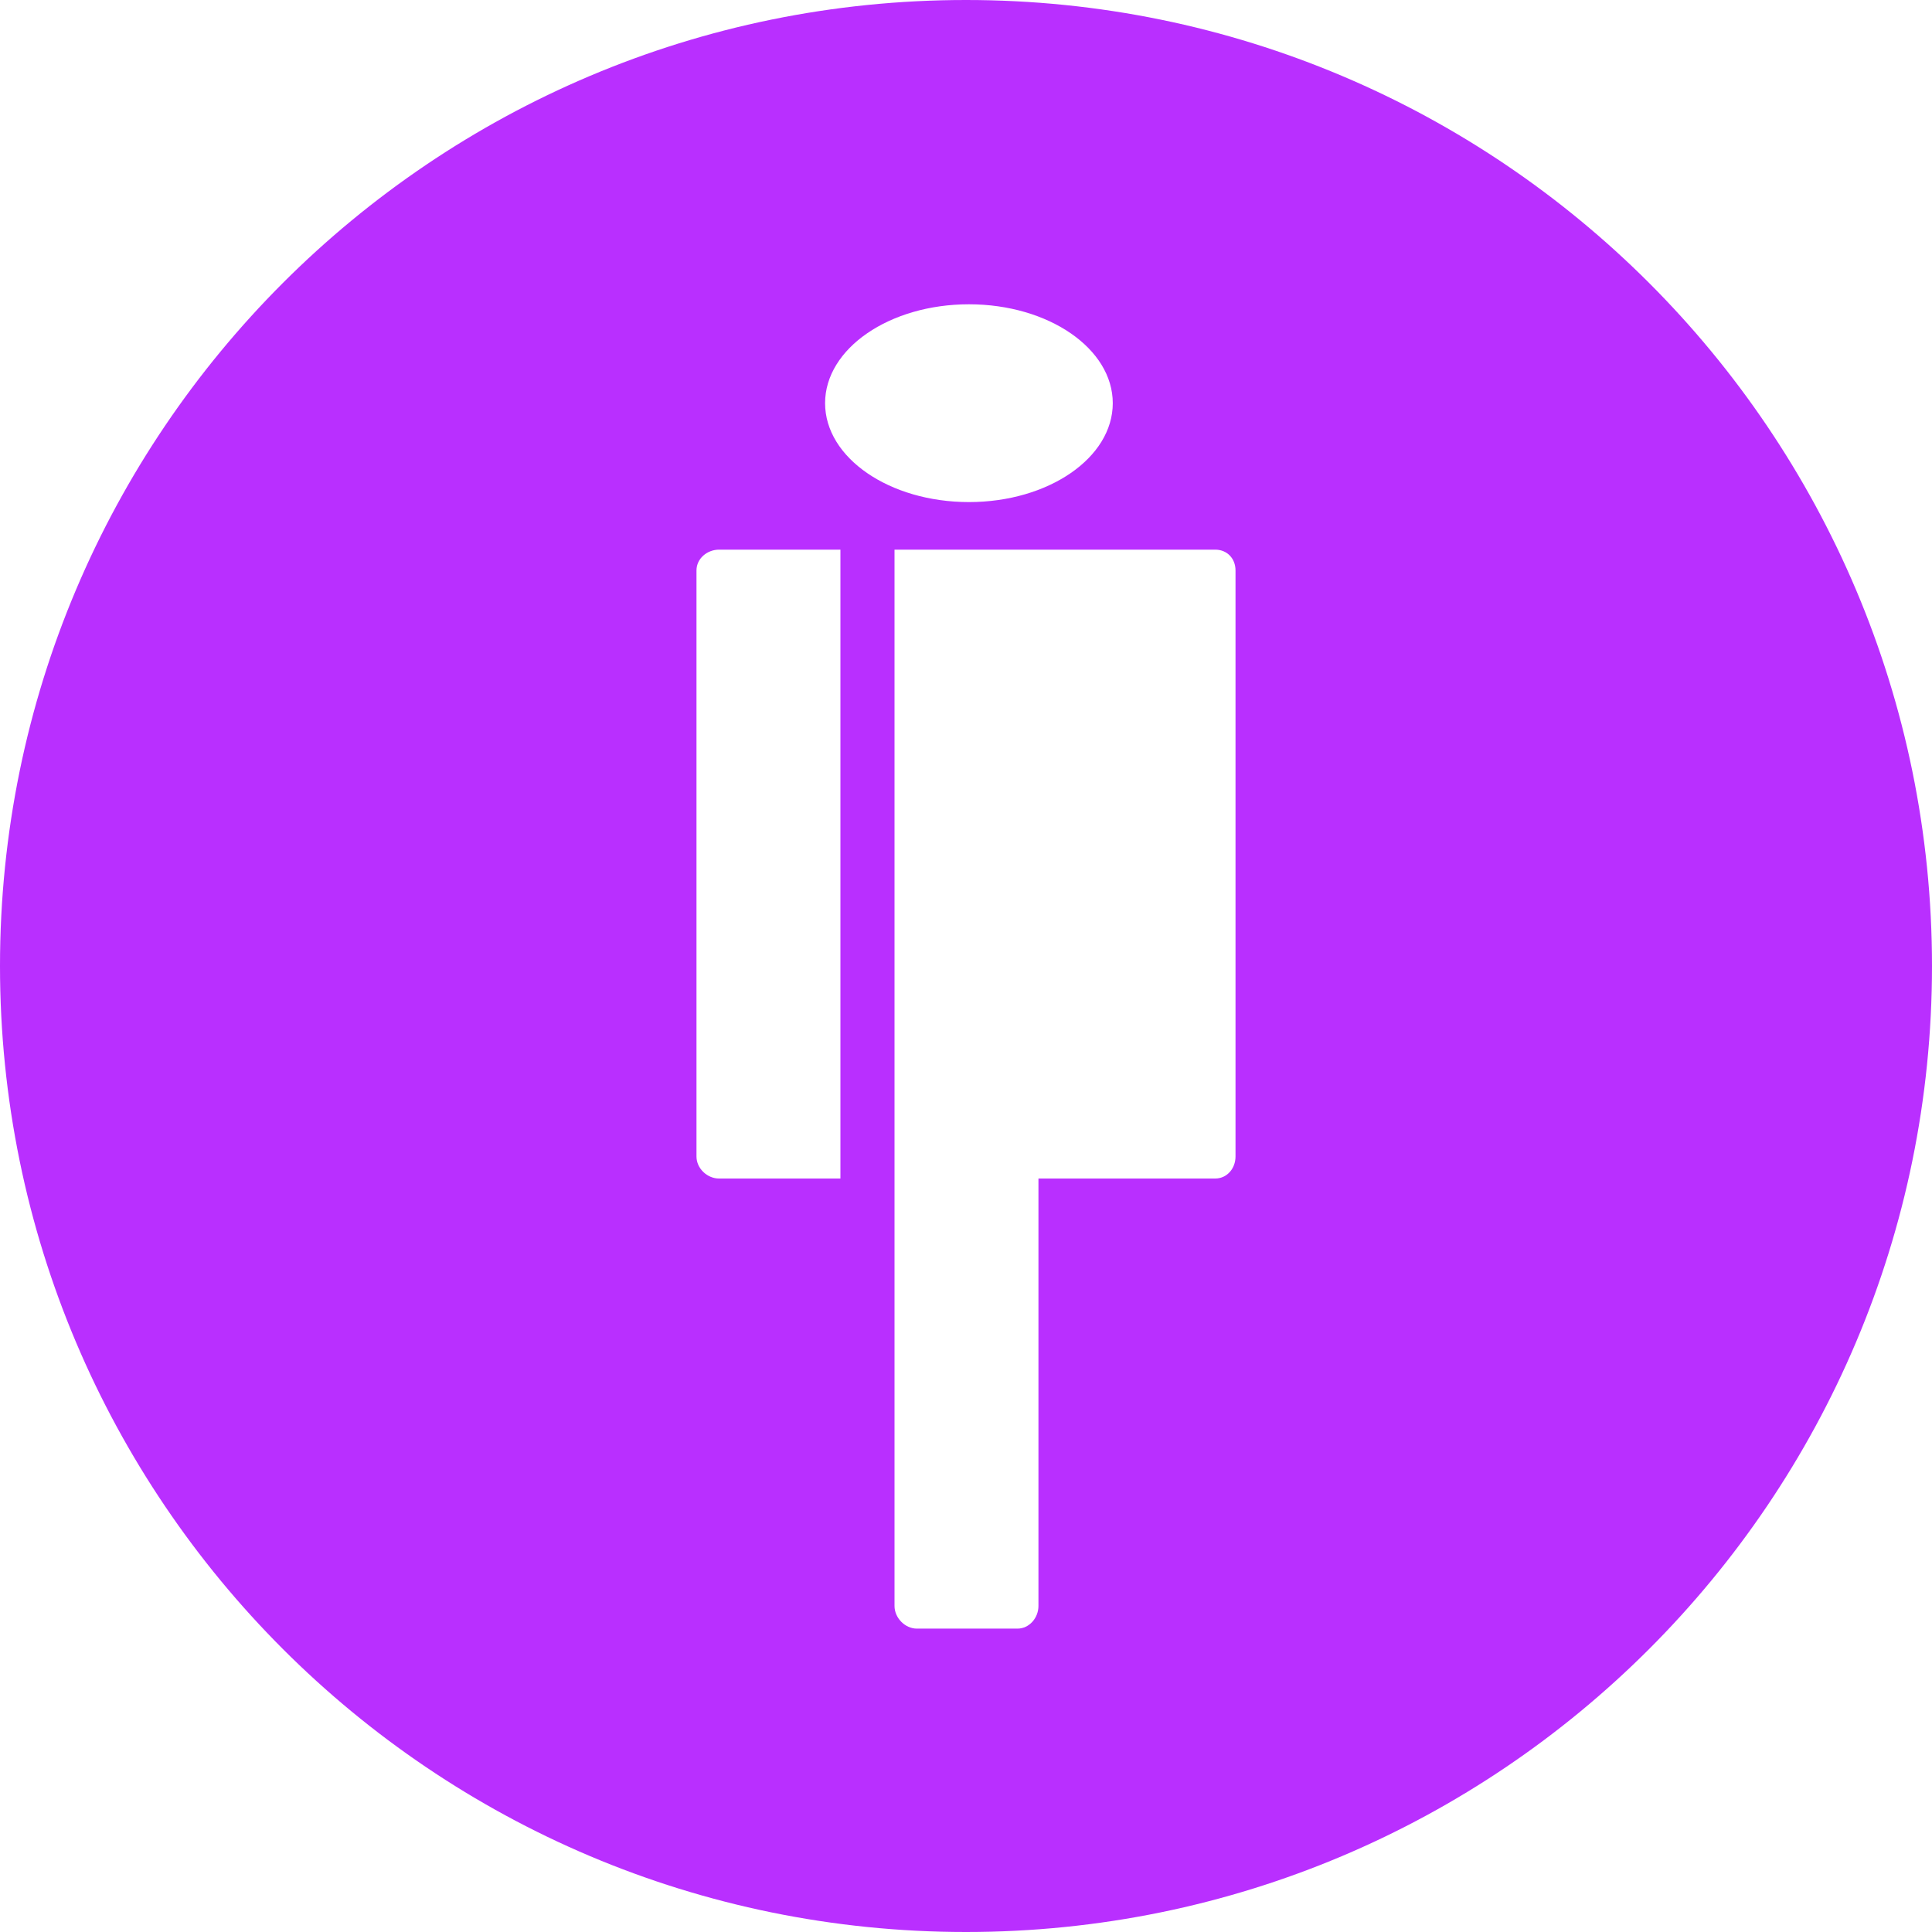 <svg xmlns="http://www.w3.org/2000/svg" viewBox="0 0 32 32" fill="#b92fff"><path d="M16 32C7.163 32 0 24.837 0 16S7.163 0 16 0s16 7.163 16 16-7.163 16-16 16zm.049-23.684c1.316 0 2.382-.733 2.382-1.638 0-.905-1.066-1.638-2.382-1.638s-2.383.733-2.383 1.638c0 .905 1.067 1.638 2.383 1.638zM14.816 26.6c0 .196.173.375.37.375h1.667c.196 0 .347-.179.347-.375v-7.08h2.928c.196 0 .336-.168.336-.364V9.448c0-.197-.139-.344-.336-.344h-5.312v17.497zm-.896-7.081V9.104h-2.01c-.197 0-.374.147-.374.344v9.708c0 .196.177.364.373.364h2.011z"/></svg>